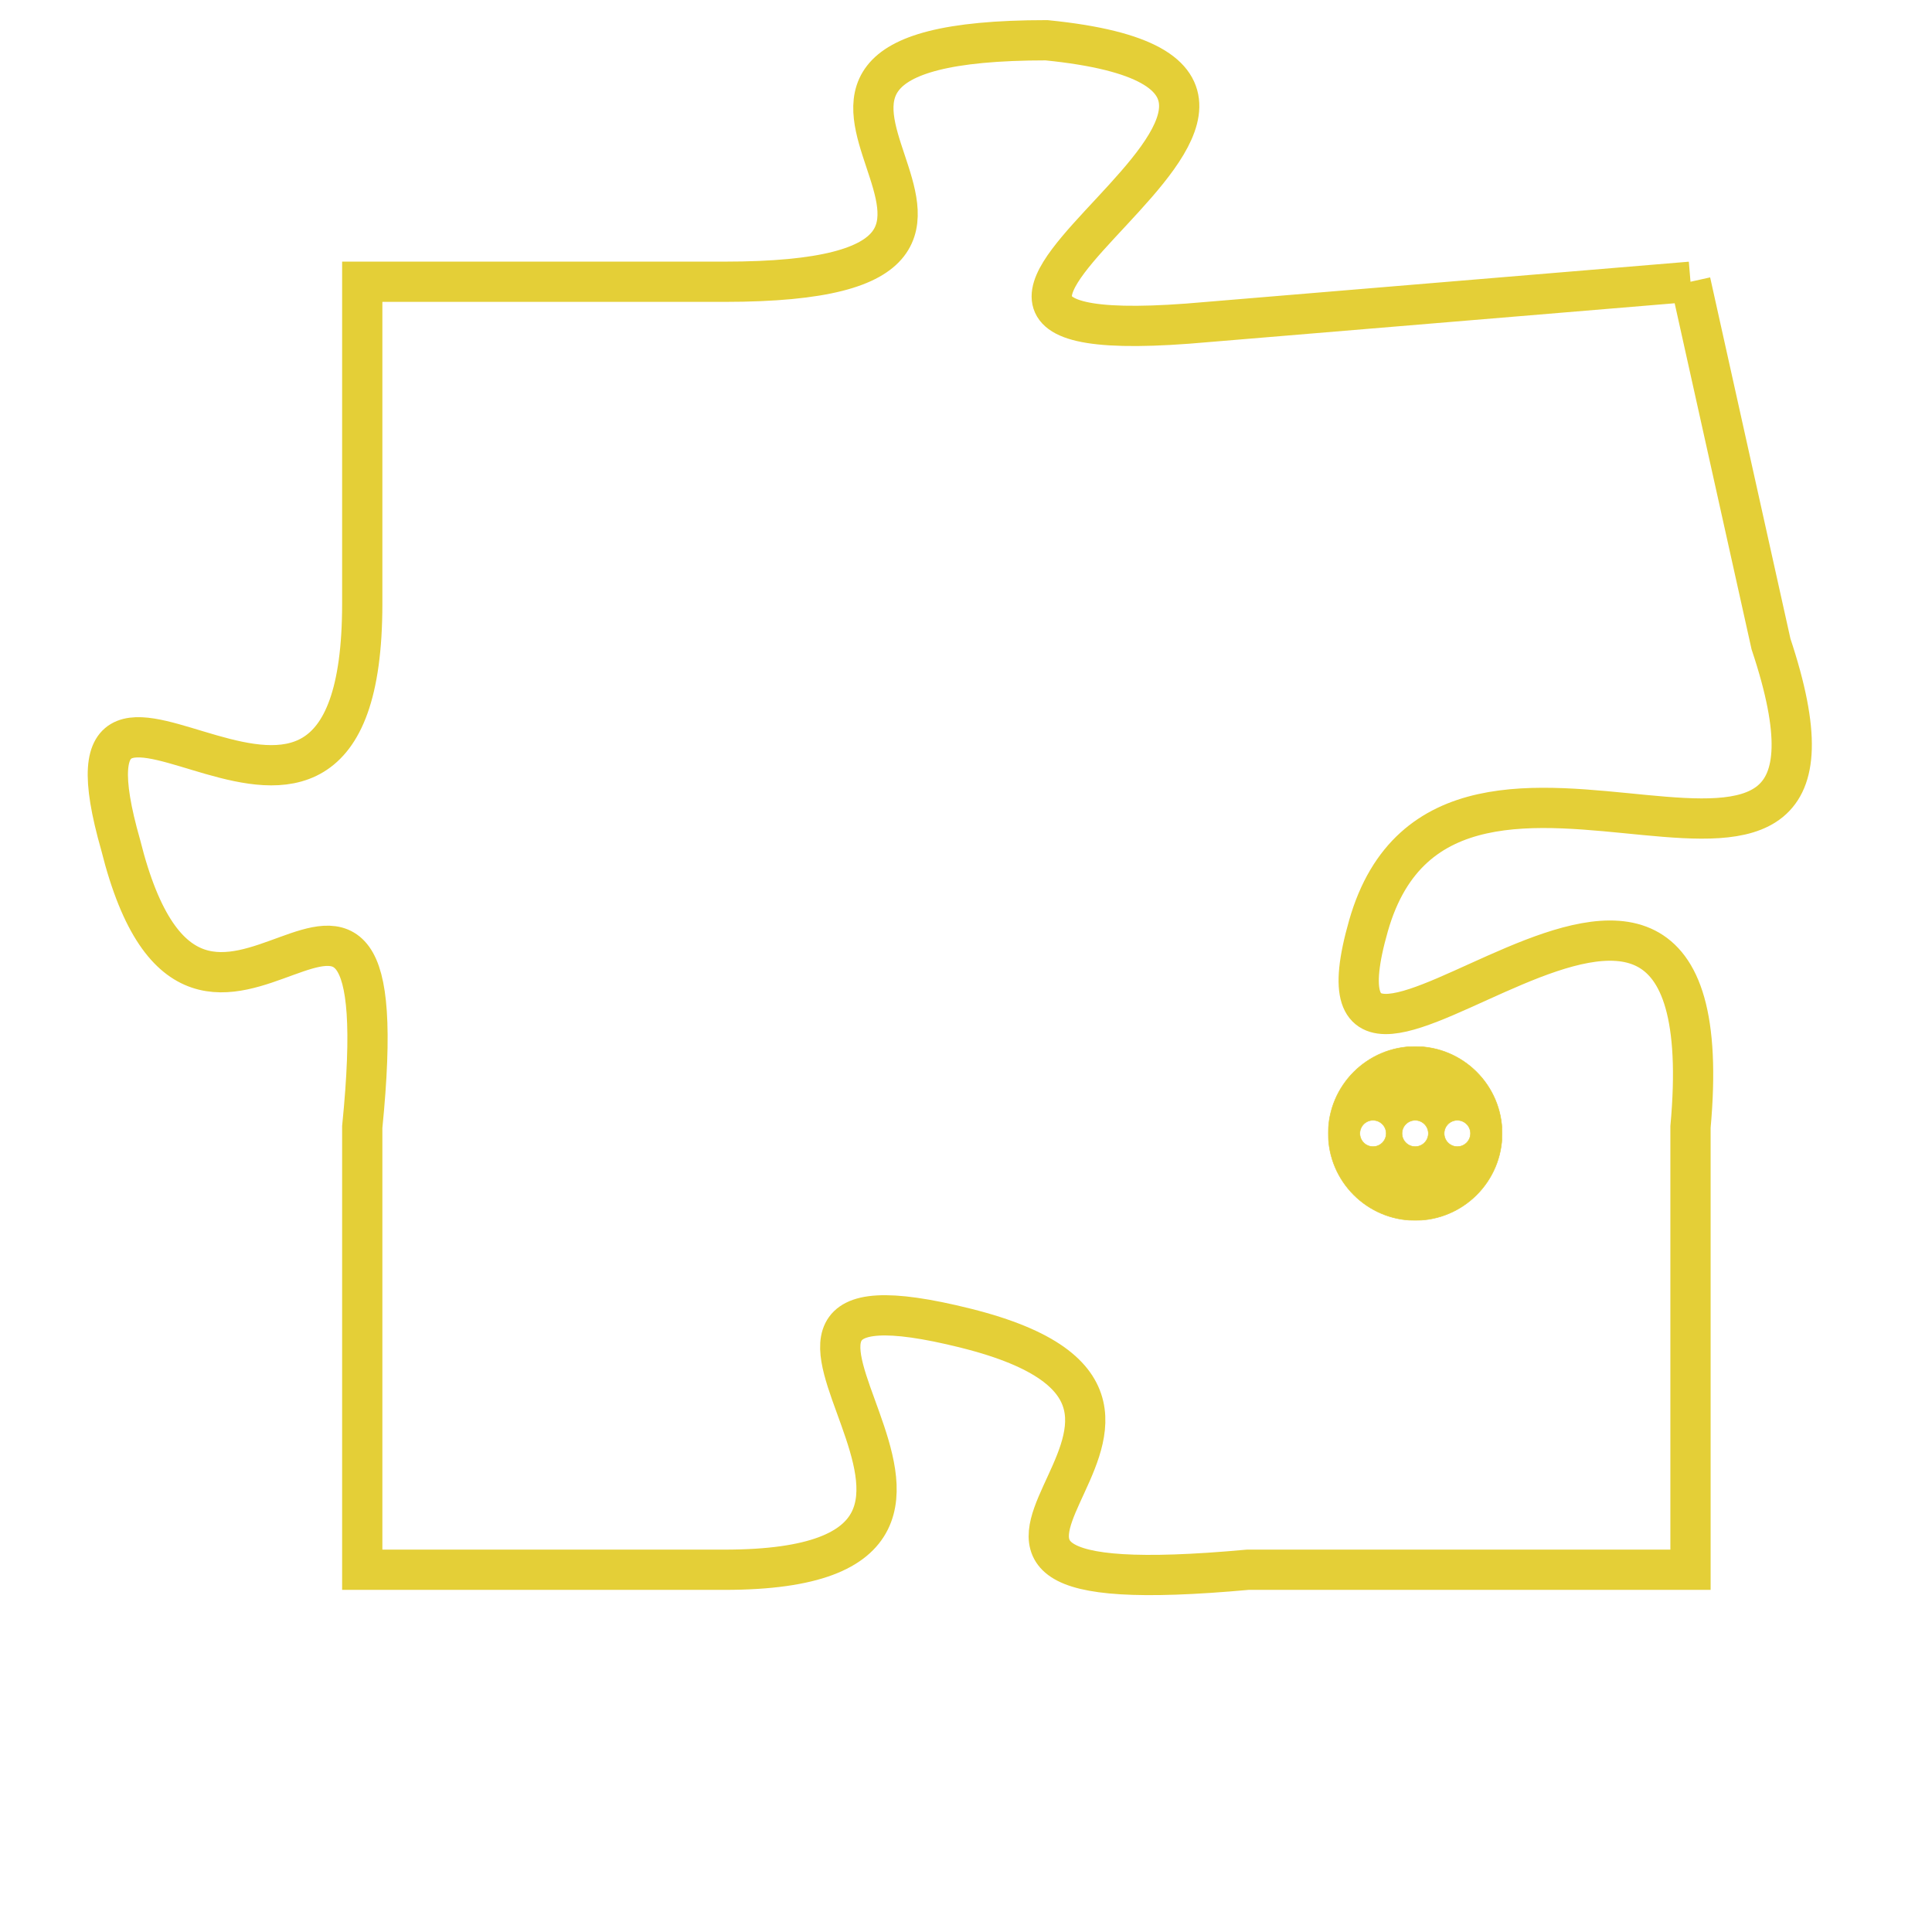 <svg version="1.1" xmlns="http://www.w3.org/2000/svg" xmlns:xlink="http://www.w3.org/1999/xlink" fill="transparent" x="0" y="0" width="350" height="350" preserveAspectRatio="xMinYMin slice"><style type="text/css">.links{fill:transparent;stroke: #E4CF37;}.links:hover{fill:#63D272; opacity:0.4;}</style><defs><g id="allt"><path id="t9051" d="M2706,2208 L2694,2209 C2683,2210 2700,2203 2690,2202 C2680,2202 2692,2208 2682,2208 L2673,2208 2673,2208 L2673,2216 C2673,2225 2665,2215 2667,2222 C2669,2230 2674,2219 2673,2229 L2673,2240 2673,2240 L2682,2240 C2691,2240 2680,2232 2688,2234 C2696,2236 2684,2241 2695,2240 L2706,2240 2706,2240 L2706,2229 C2707,2218 2696,2231 2698,2224 C2700,2217 2711,2226 2708,2217 L2706,2208"/></g><clipPath id="c" clipRule="evenodd" fill="transparent"><use href="#t9051"/></clipPath></defs><svg viewBox="2664 2201 48 41" preserveAspectRatio="xMinYMin meet"><svg width="4380" height="2430"><g><image crossorigin="anonymous" x="0" y="0" href="https://nftpuzzle.license-token.com/assets/completepuzzle.svg" width="100%" height="100%" /><g class="links"><use href="#t9051"/></g></g></svg><svg x="2697" y="2227" height="9%" width="9%" viewBox="0 0 330 330"><g><a xlink:href="https://nftpuzzle.license-token.com/" class="links"><title>See the most innovative NFT based token software licensing project</title><path fill="#E4CF37" id="more" d="M165,0C74.019,0,0,74.019,0,165s74.019,165,165,165s165-74.019,165-165S255.981,0,165,0z M85,190 c-13.785,0-25-11.215-25-25s11.215-25,25-25s25,11.215,25,25S98.785,190,85,190z M165,190c-13.785,0-25-11.215-25-25 s11.215-25,25-25s25,11.215,25,25S178.785,190,165,190z M245,190c-13.785,0-25-11.215-25-25s11.215-25,25-25 c13.785,0,25,11.215,25,25S258.785,190,245,190z"></path></a></g></svg></svg></svg>